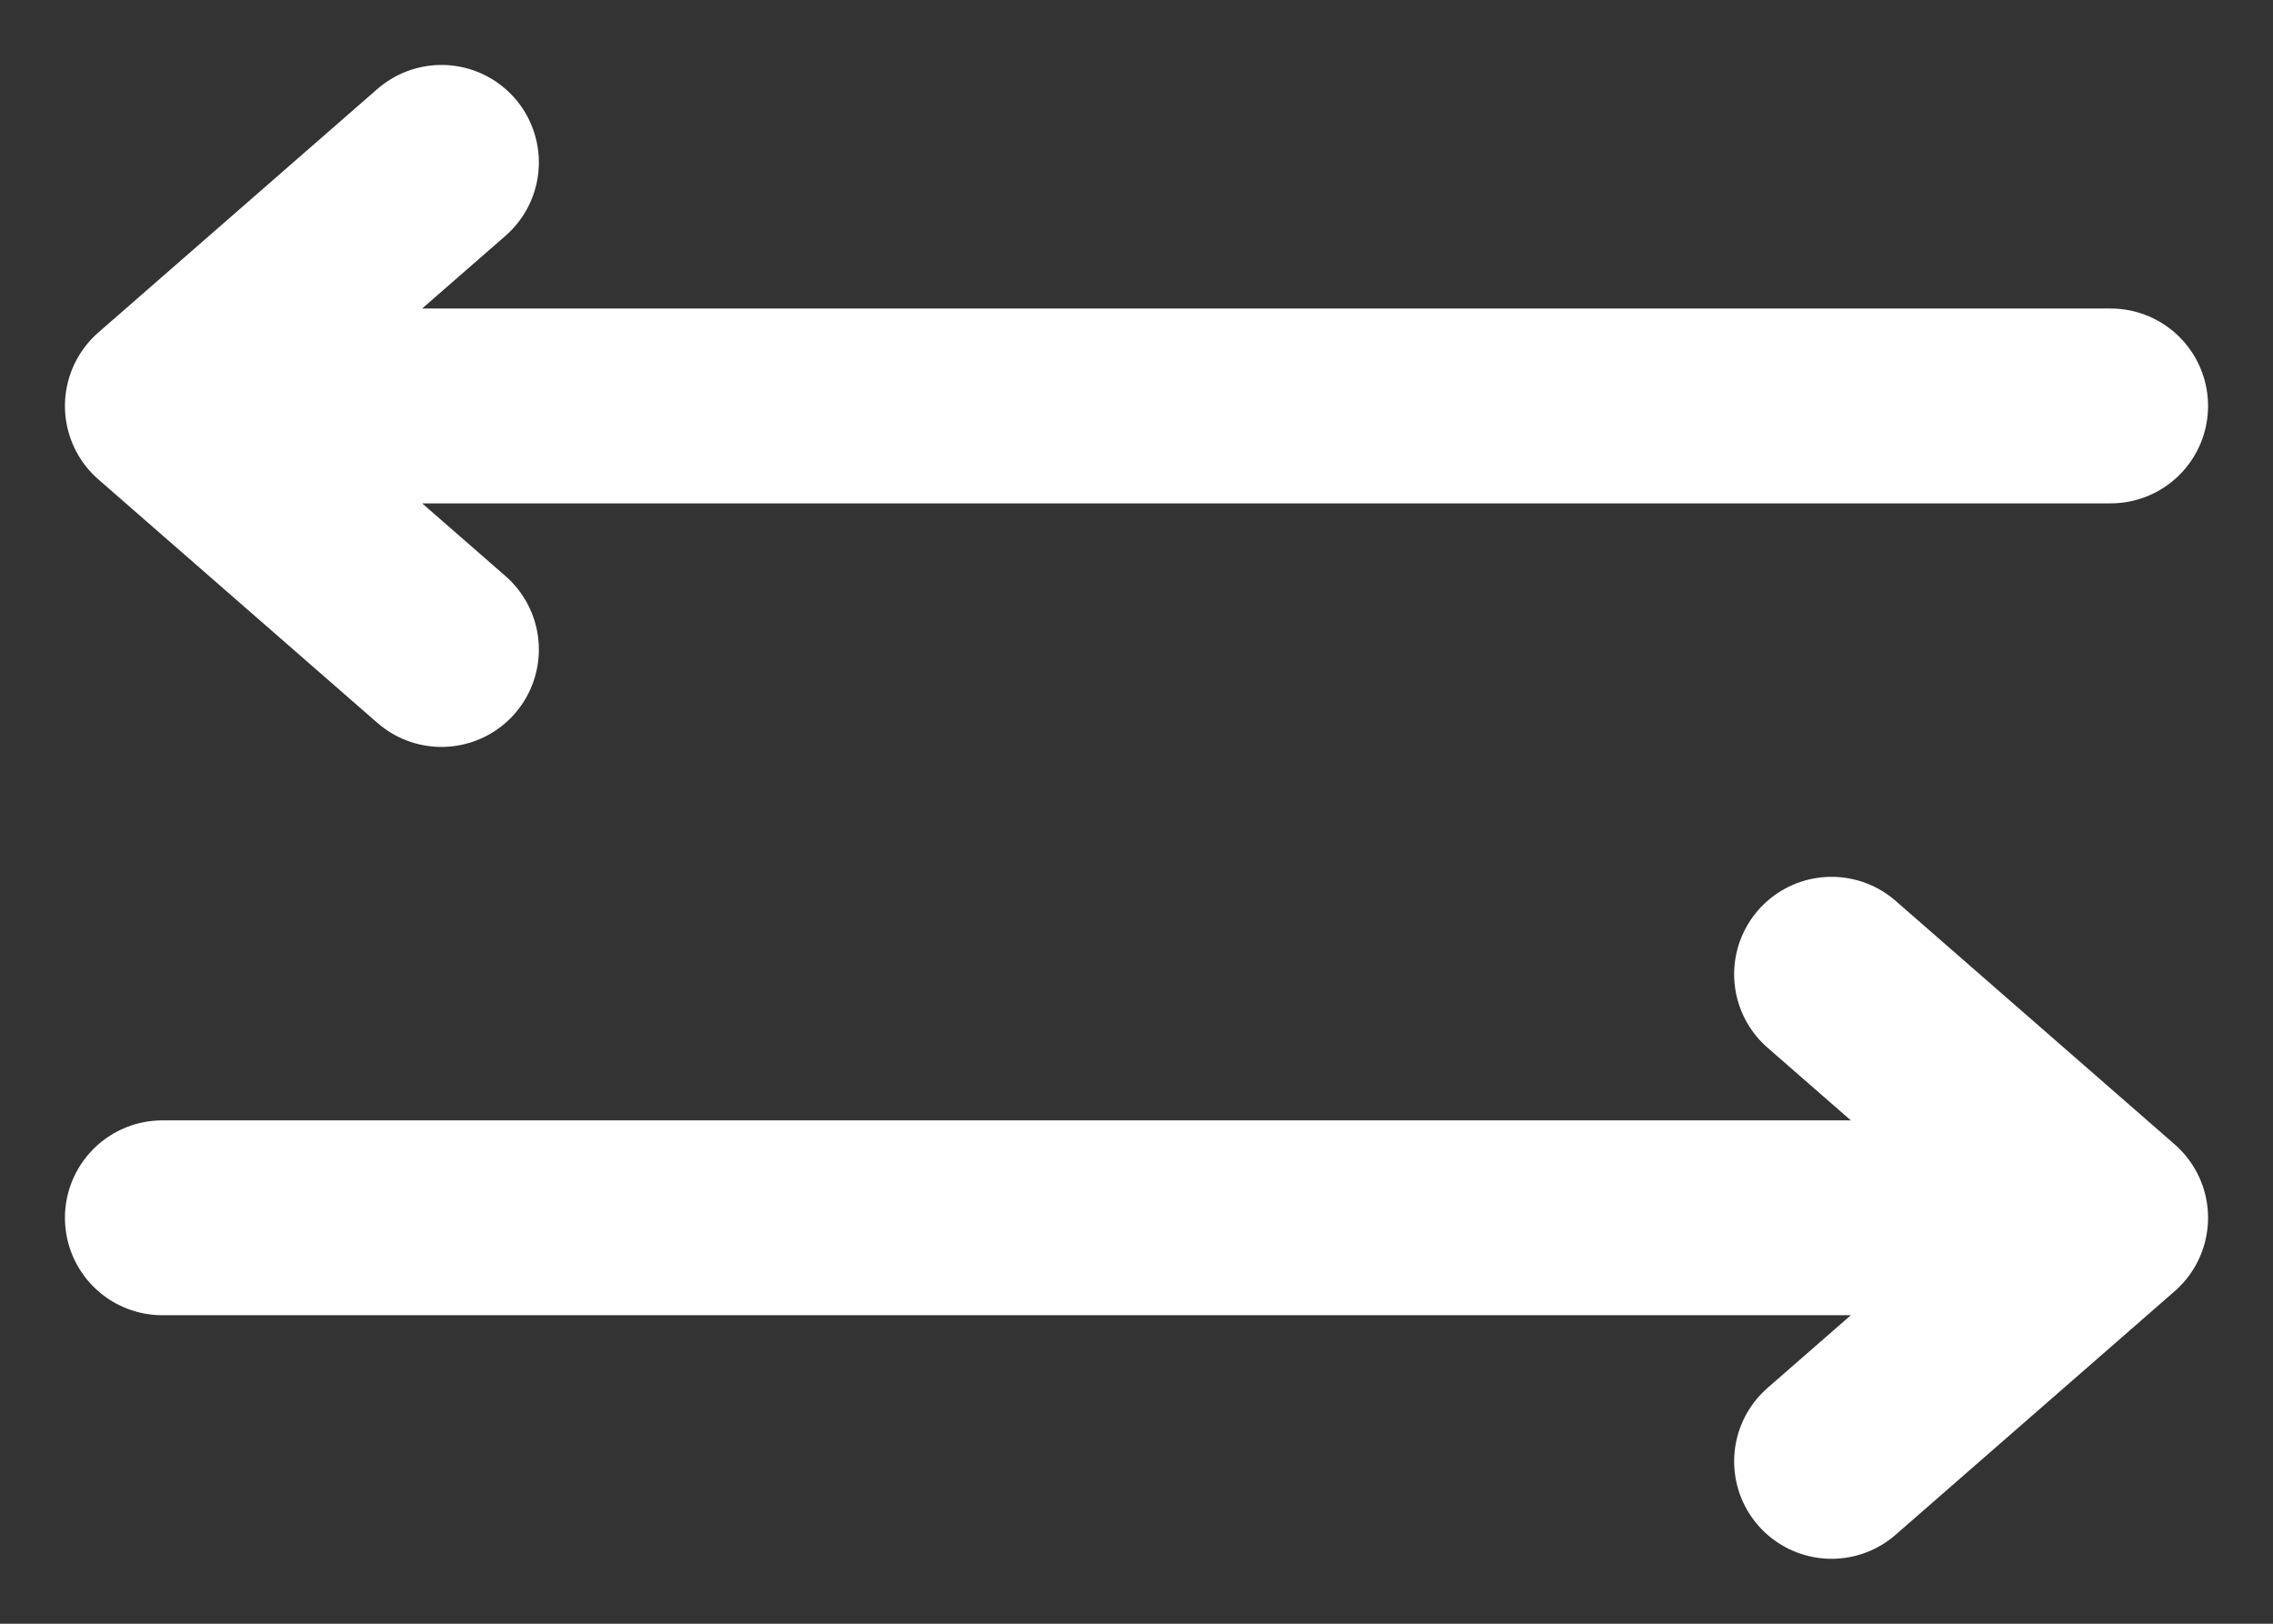 <svg width="14" height="10" viewBox="0 0 14 10" fill="none" xmlns="http://www.w3.org/2000/svg">
    <rect x="0" y="0" width="14" height="10" fill="#333333" stroke="none"/>
    <path d="M1 2.5L13 2.5M1 2.5L2.719 1M1 2.5L2.719 4" stroke="white" stroke-width="1.2" stroke-linecap="round"/>
    <path d="M13 7.5L1 7.5M13 7.5L11.281 6M13 7.5L11.281 9" stroke="white" stroke-width="1.2" stroke-linecap="round"/>
</svg>
